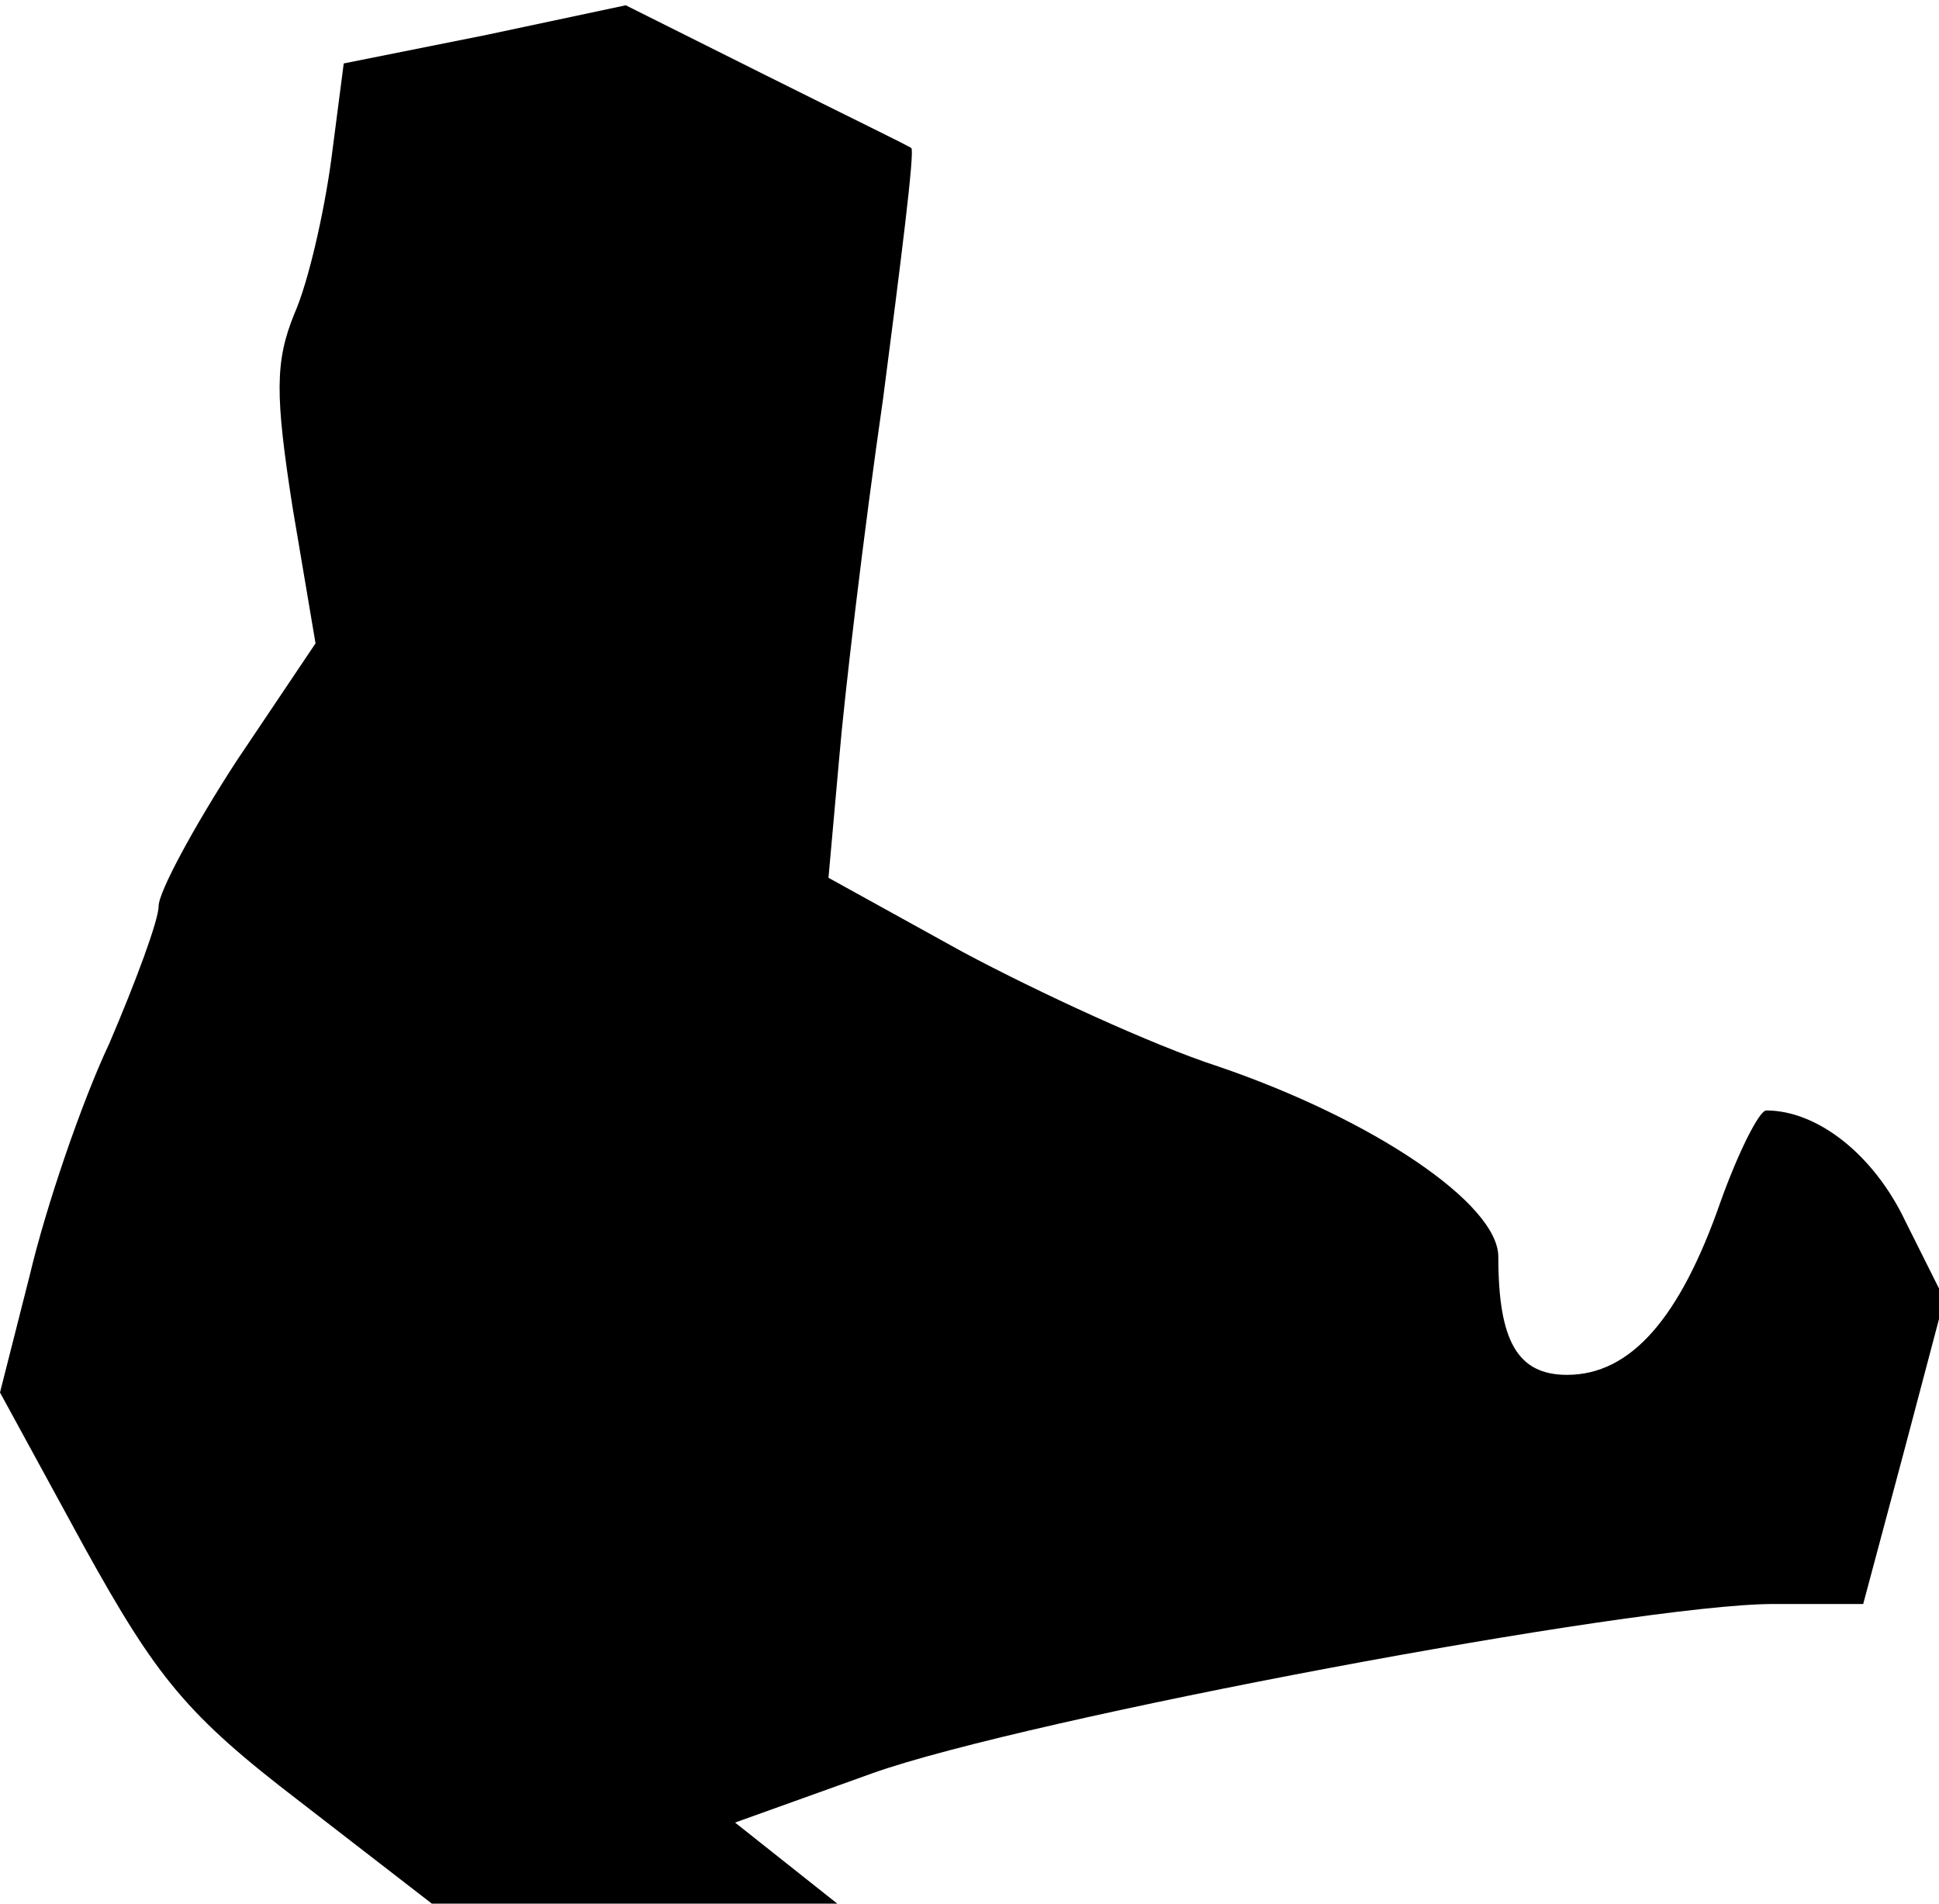 <?xml version="1.0" standalone="no"?>
<!DOCTYPE svg PUBLIC "-//W3C//DTD SVG 20010904//EN"
 "http://www.w3.org/TR/2001/REC-SVG-20010904/DTD/svg10.dtd">
<svg version="1.0" xmlns="http://www.w3.org/2000/svg"
 width="110pt" height="108pt" viewBox="0 0 110 108"
 preserveAspectRatio="xMidYMid meet">
<g transform="translate(0,108) scale(0.1,-0.1)"
fill="#000000" stroke="none">
<path fill="#000000" stroke="none" d="M275 1060 l-80 -16 -7 -54 c-4 -30 -13
-70 -21 -88 -11 -27 -11 -46 -1 -110 l13 -77 -45 -67 c-24 -37 -44 -74 -44
-82 0 -8 -13 -43 -28 -78 -16 -34 -36 -93 -45 -131 l-17 -67 48 -88 c41 -74
58 -95 122 -144 l75 -58 115 0 115 0 -29 23 -29 23 78 28 c87 31 433 96 511
96 l51 0 23 86 23 87 -22 44 c-18 38 -50 63 -79 63 -4 0 -16 -24 -26 -52 -23
-66 -51 -98 -87 -98 -28 0 -39 19 -39 67 0 30 -71 78 -159 108 -37 12 -102 42
-145 65 l-76 42 6 67 c3 36 14 129 25 205 10 77 18 140 16 142 -1 1 -38 19
-82 41 l-80 40 -80 -17z"/>
</g>
</svg>
